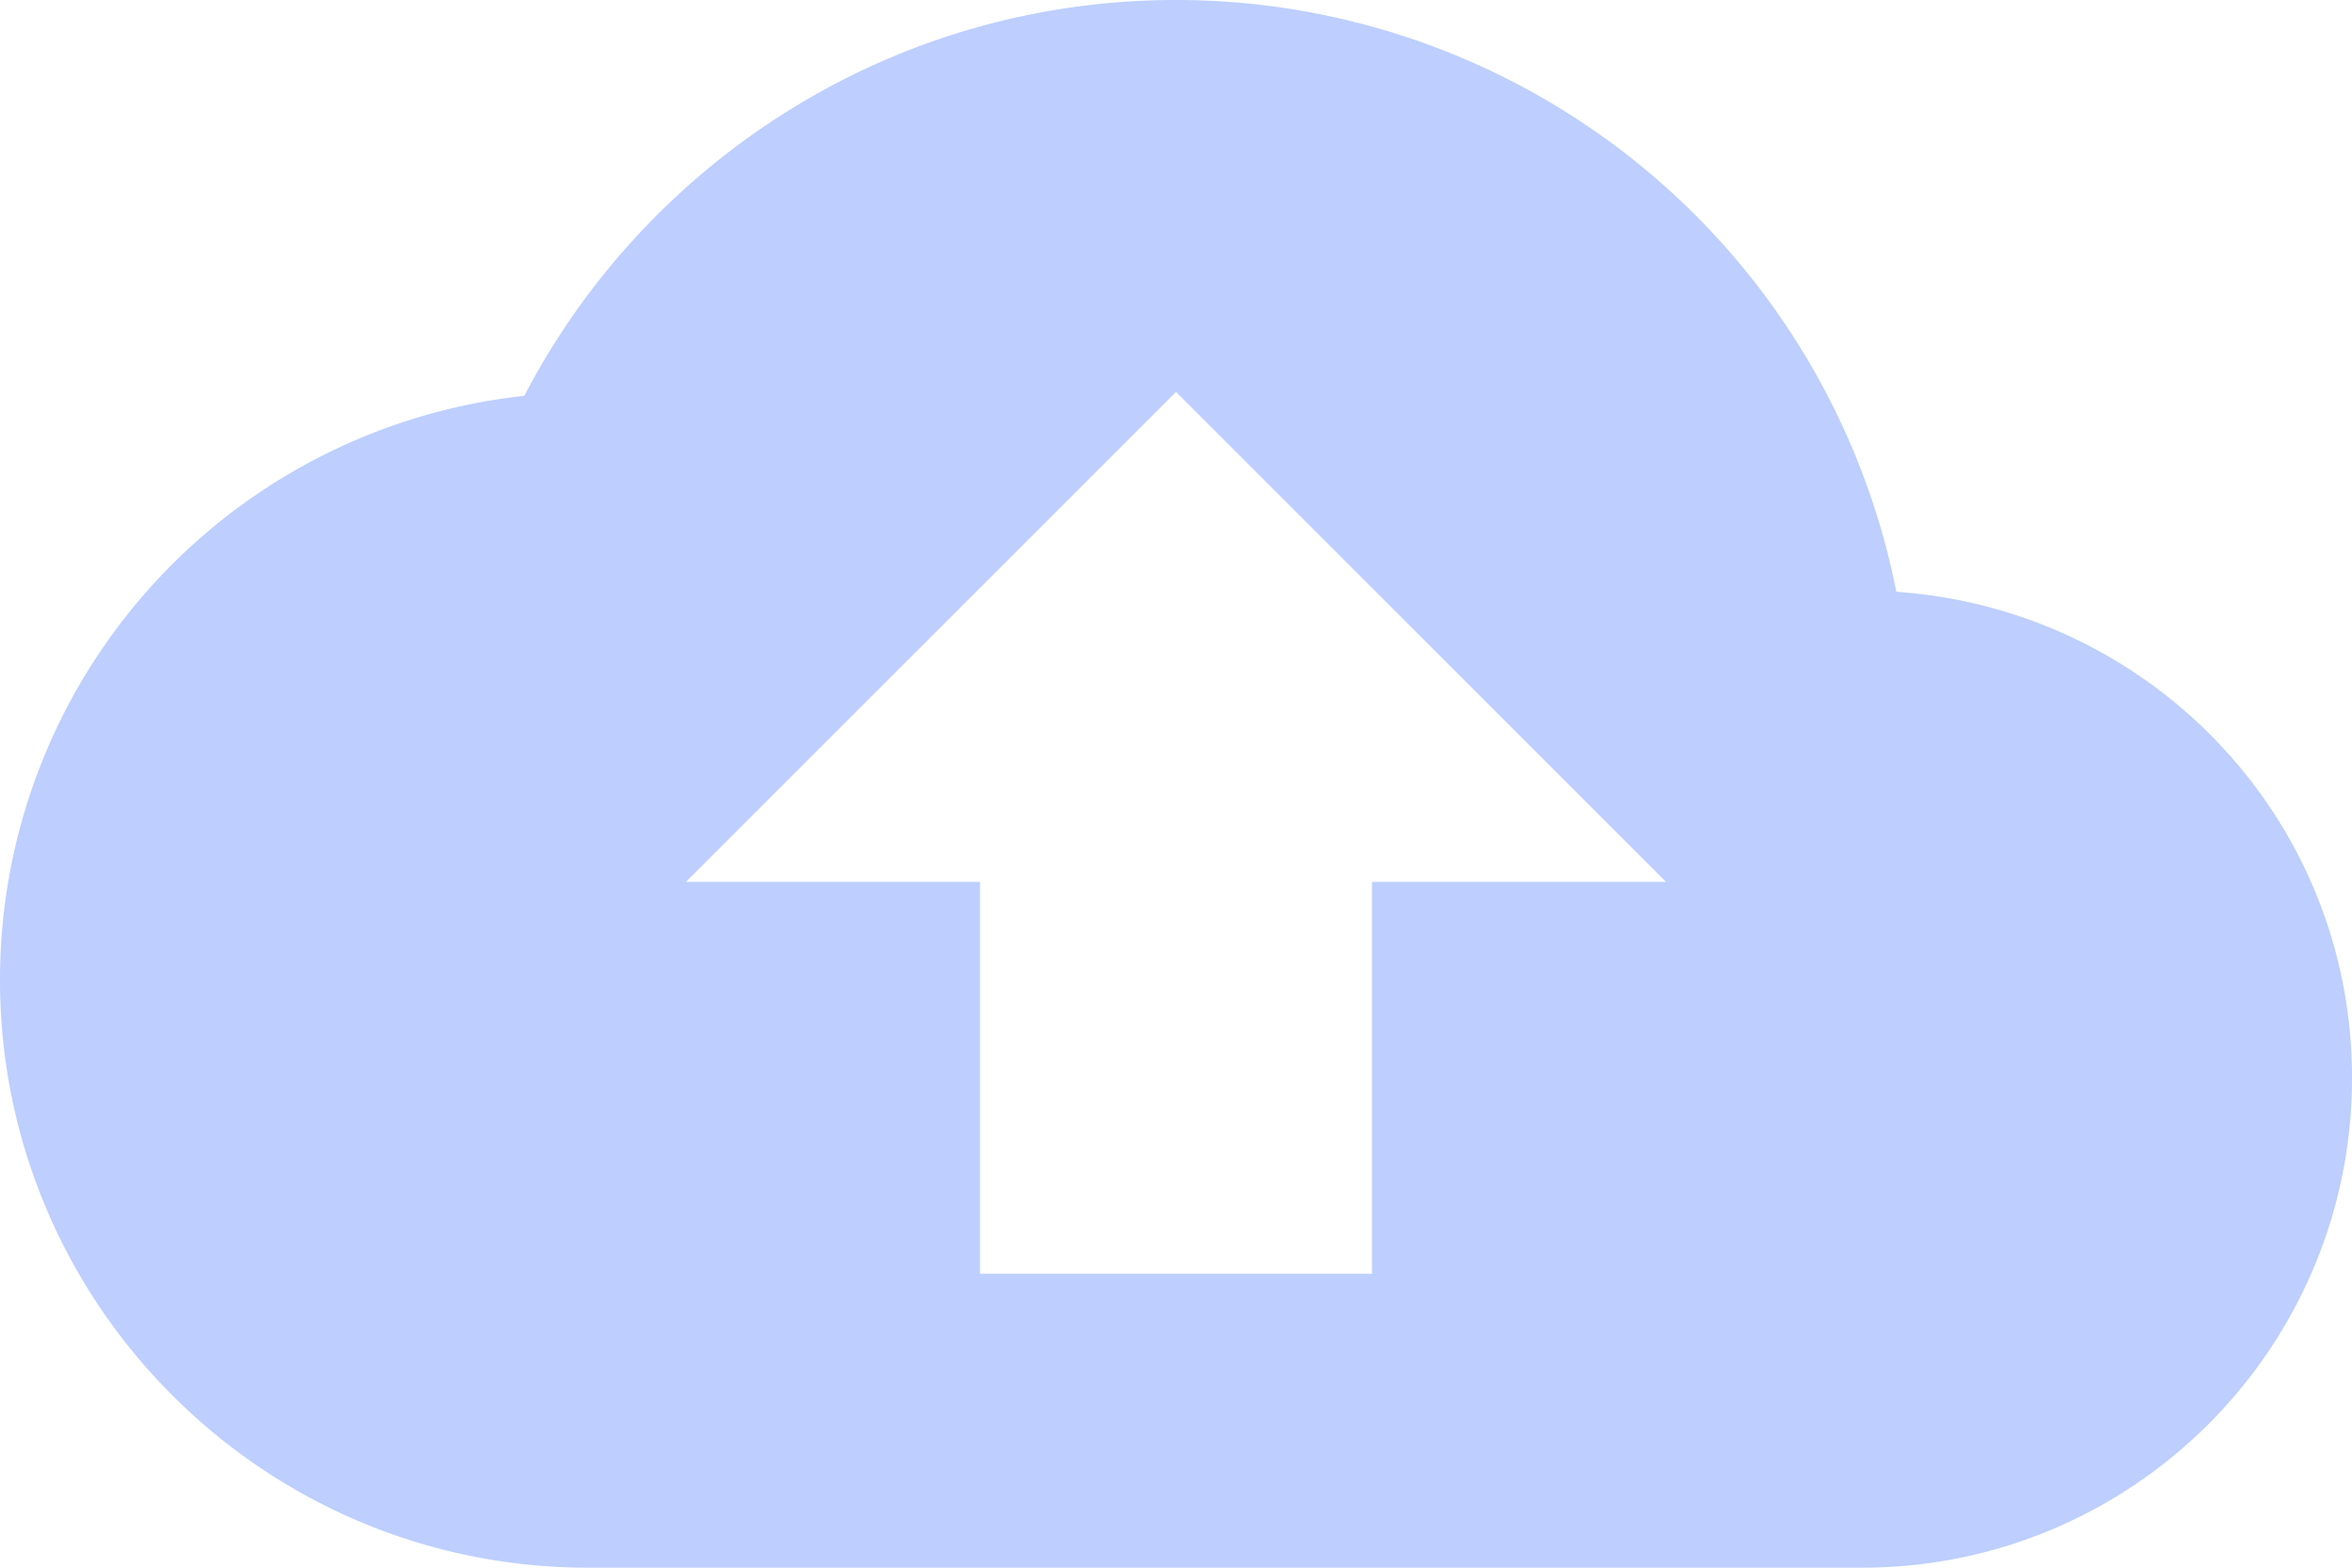 <svg xmlns="http://www.w3.org/2000/svg" width="24" height="16" viewBox="0 0 24 16">
    <path fill="#BDCEFF" fill-rule="evenodd" d="M19.35 6.04A7.49 7.49 0 0 0 12 0C9.11 0 6.6 1.64 5.35 4.04A5.994 5.994 0 0 0 0 10c0 3.31 2.69 6 6 6h13c2.76 0 5-2.24 5-5 0-2.64-2.05-4.78-4.65-4.96zM14 9v4h-4V9H7l5-5 5 5h-3z"/>
</svg>

